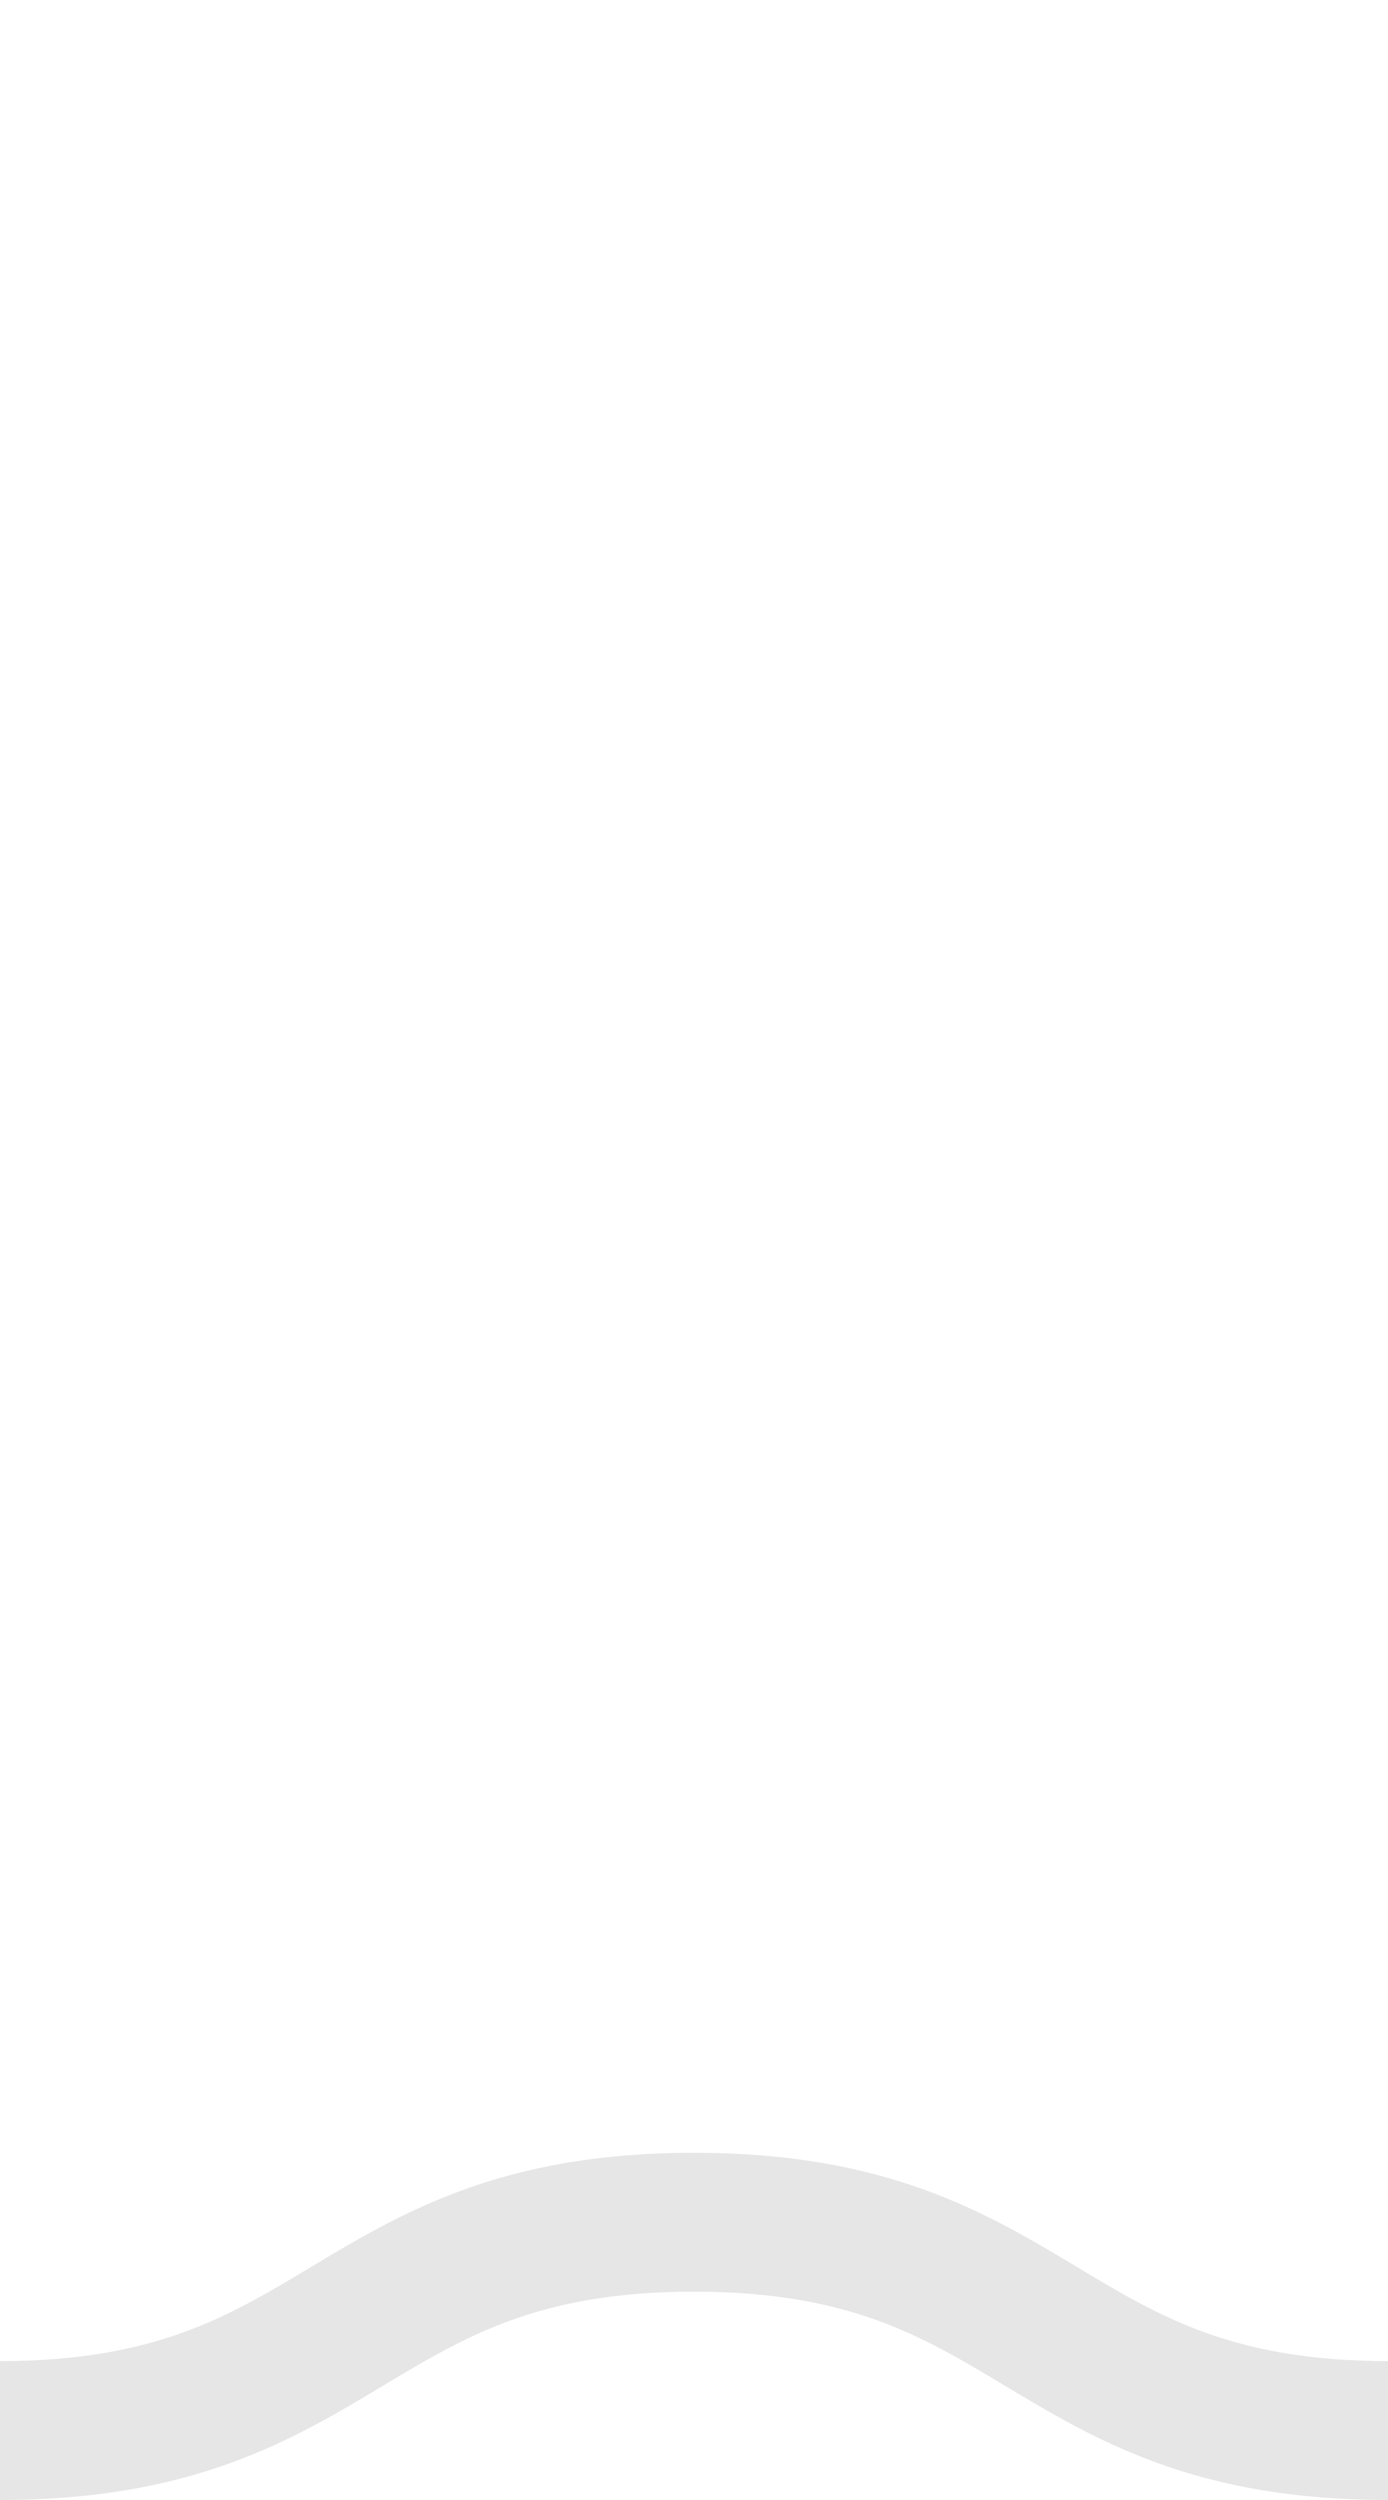 <svg id='squiggle-link' xmlns='http://www.w3.org/2000/svg' xmlns:xlink='http://www.w3.org/1999/xlink' xmlns:ev='http://www.w3.org/2001/xml-events' viewBox='0 0 10 18'><style type='text/css'>.squiggle{animation:shift 1s linear infinite;}@keyframes shift{from{transform:translateX(-10px);}to{transform:translateX(0);}}</style><path fill='none' stroke='#000000' opacity="0.1" stroke-width='1' class='squiggle' d='M0,17.5 c 2.5,0,2.5,-1.5,5,-1.5 s 2.5,1.5,5,1.5 c 2.5,0,2.5,-1.5,5,-1.5 s 2.5,1.5,5,1.5'/></svg>

